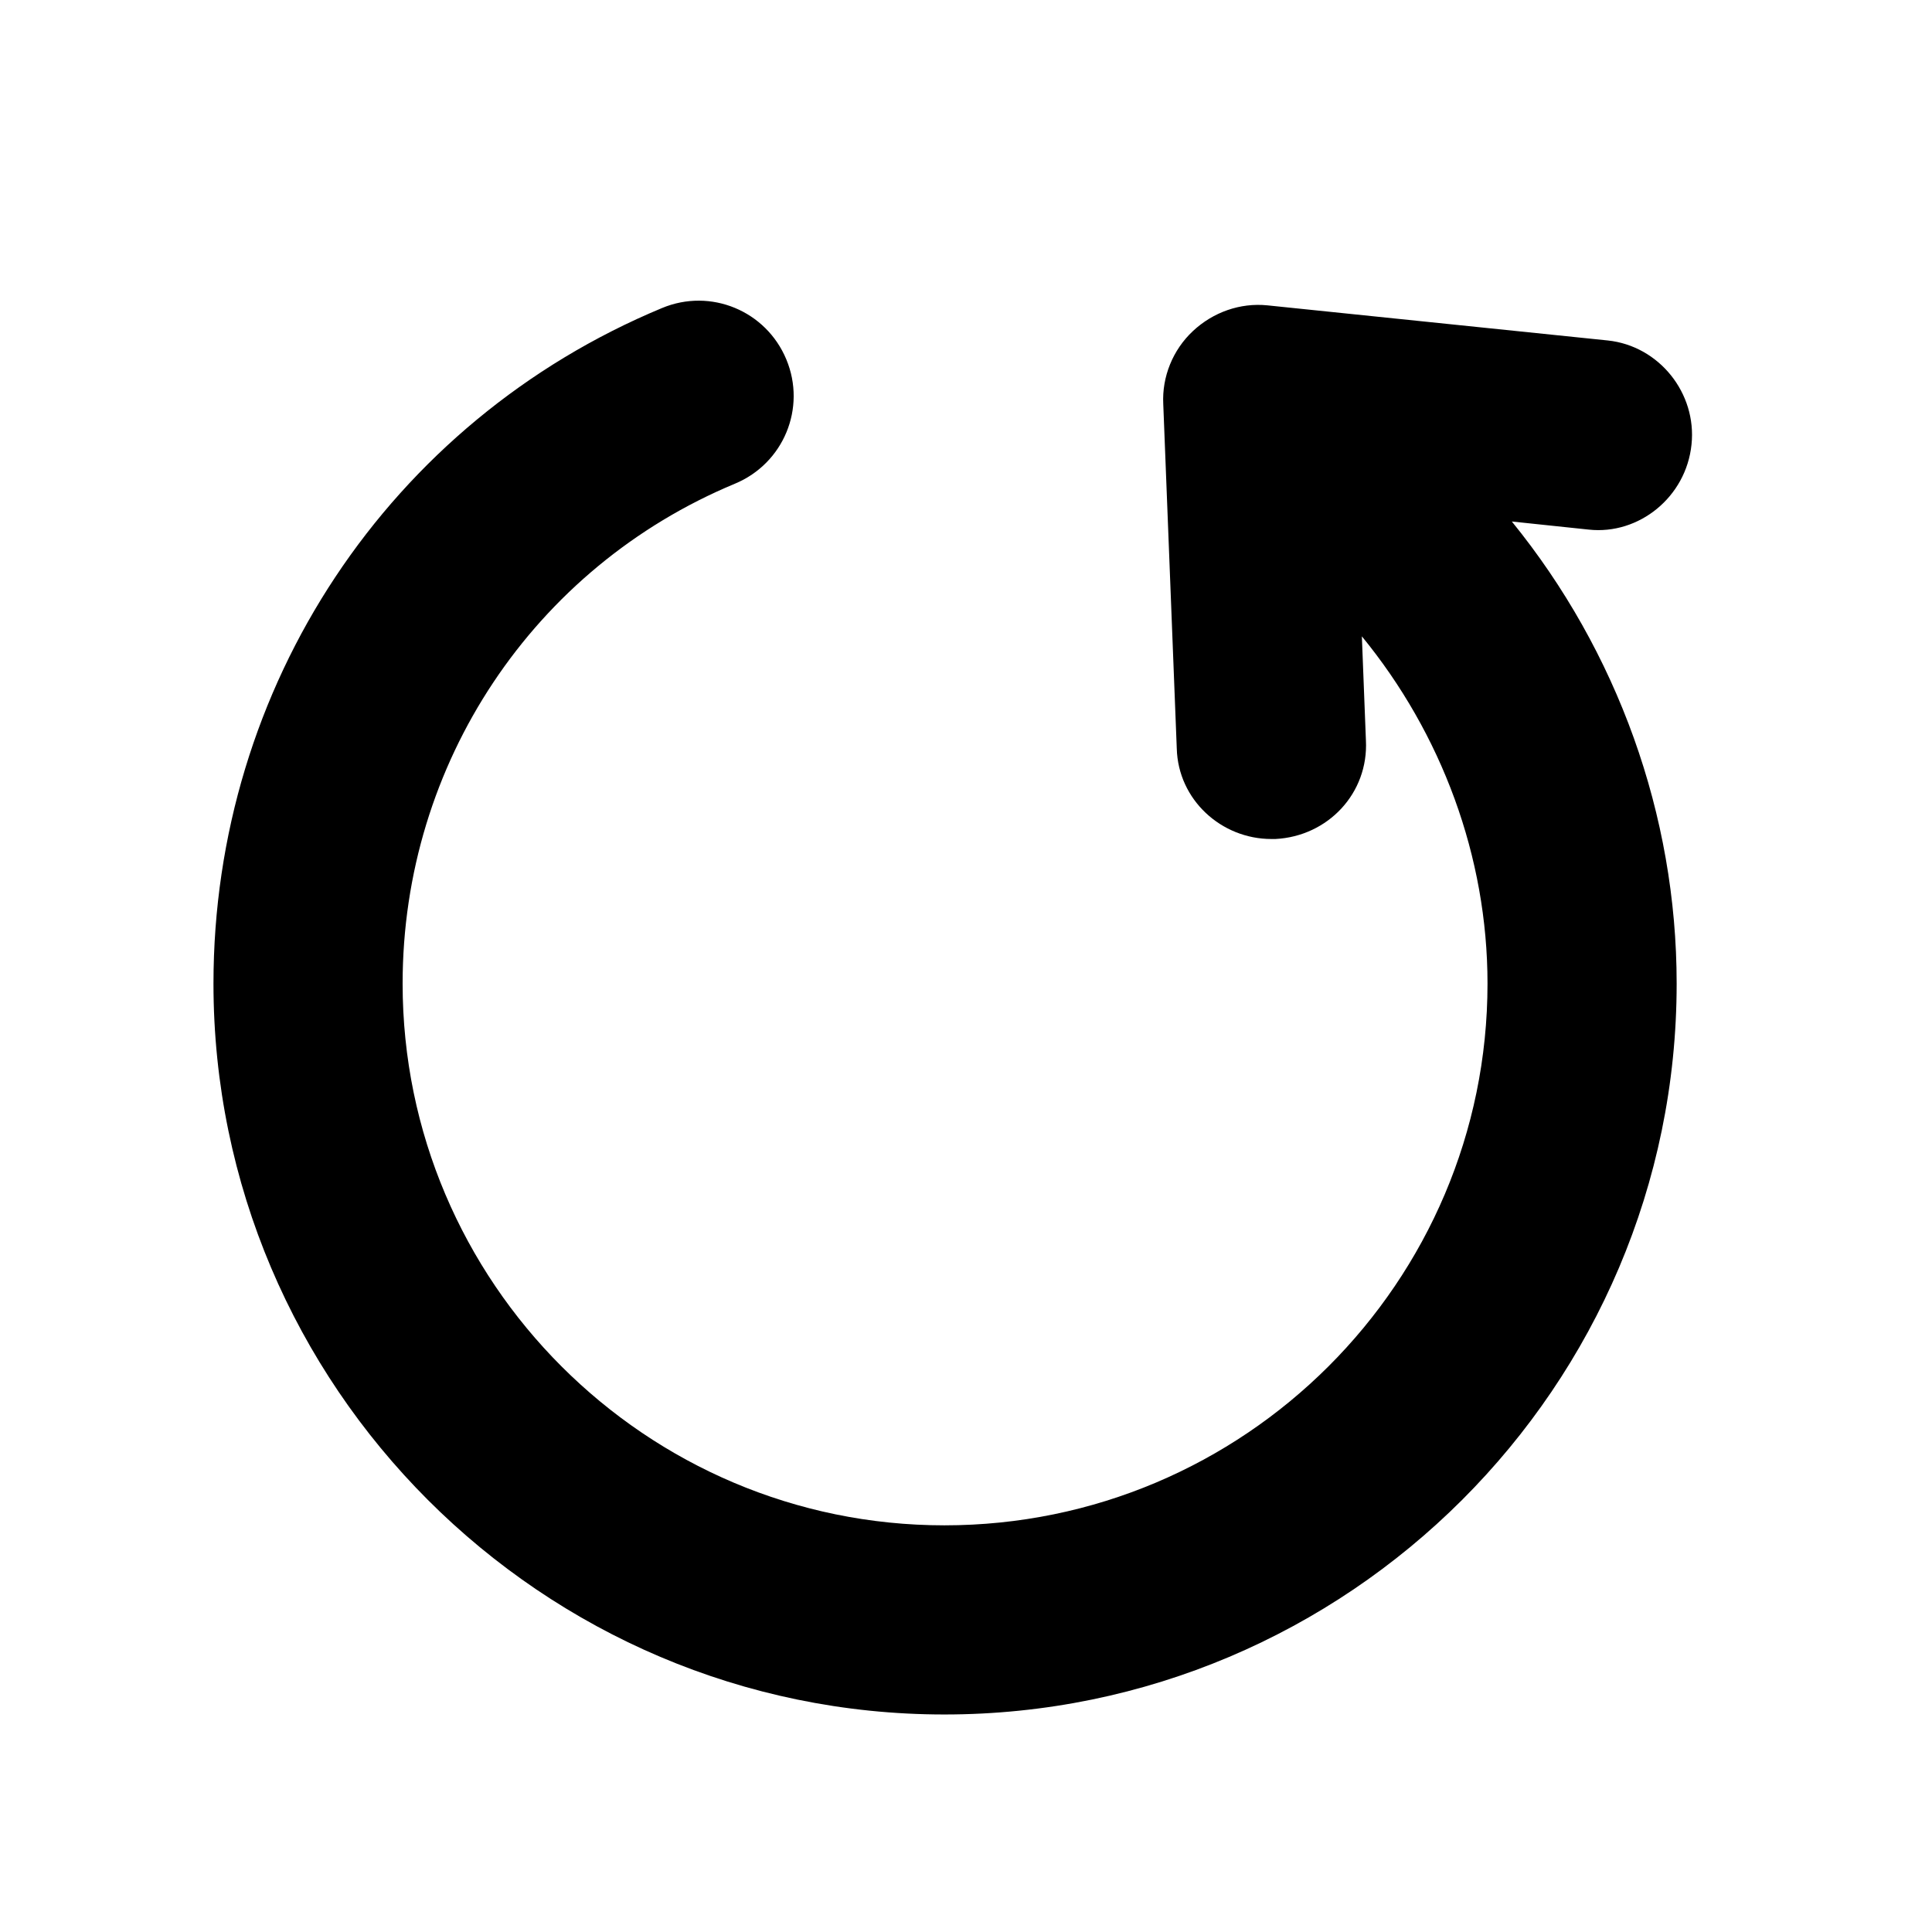 <?xml version="1.0" encoding="utf-8"?>
<!-- Generator: Adobe Illustrator 21.0.0, SVG Export Plug-In . SVG Version: 6.00 Build 0)  -->
<svg version="1.1" id="arrow-circle-right-bold" xmlns="http://www.w3.org/2000/svg" xmlns:xlink="http://www.w3.org/1999/xlink"
	 x="0px" y="0px" viewBox="0 0 143 143" style="enable-background:new 0 0 143 143;" xml:space="preserve">
<path d="M125.2,32.9c0.4-3.8-2.4-7.3-6.2-7.7l-25.2-2.6c-2-0.2-4,0.5-5.5,1.9s-2.3,3.4-2.2,5.4l1,25.5c0.1,3.8,3.3,6.7,7,6.7
	c0.1,0,0.2,0,0.3,0c3.9-0.2,6.9-3.4,6.7-7.3l-0.3-7.7c5.9,7.2,9.3,16.3,9.3,25.7c0,22.1-18,40.1-40.2,40.1
	c-22.1,0-40.1-18-40.1-40.1c0-16.3,9.7-30.8,24.6-37c3.6-1.5,5.3-5.6,3.8-9.2s-5.6-5.3-9.2-3.8c-20.2,8.4-33.2,28-33.2,50
	c0,29.8,24.3,54.1,54.1,54.1c29.9,0,54.2-24.3,54.2-54.1c0-12.5-4.4-24.6-12.2-34.2l5.7,0.6C121.3,39.6,124.8,36.8,125.2,32.9z"/>
</svg>
